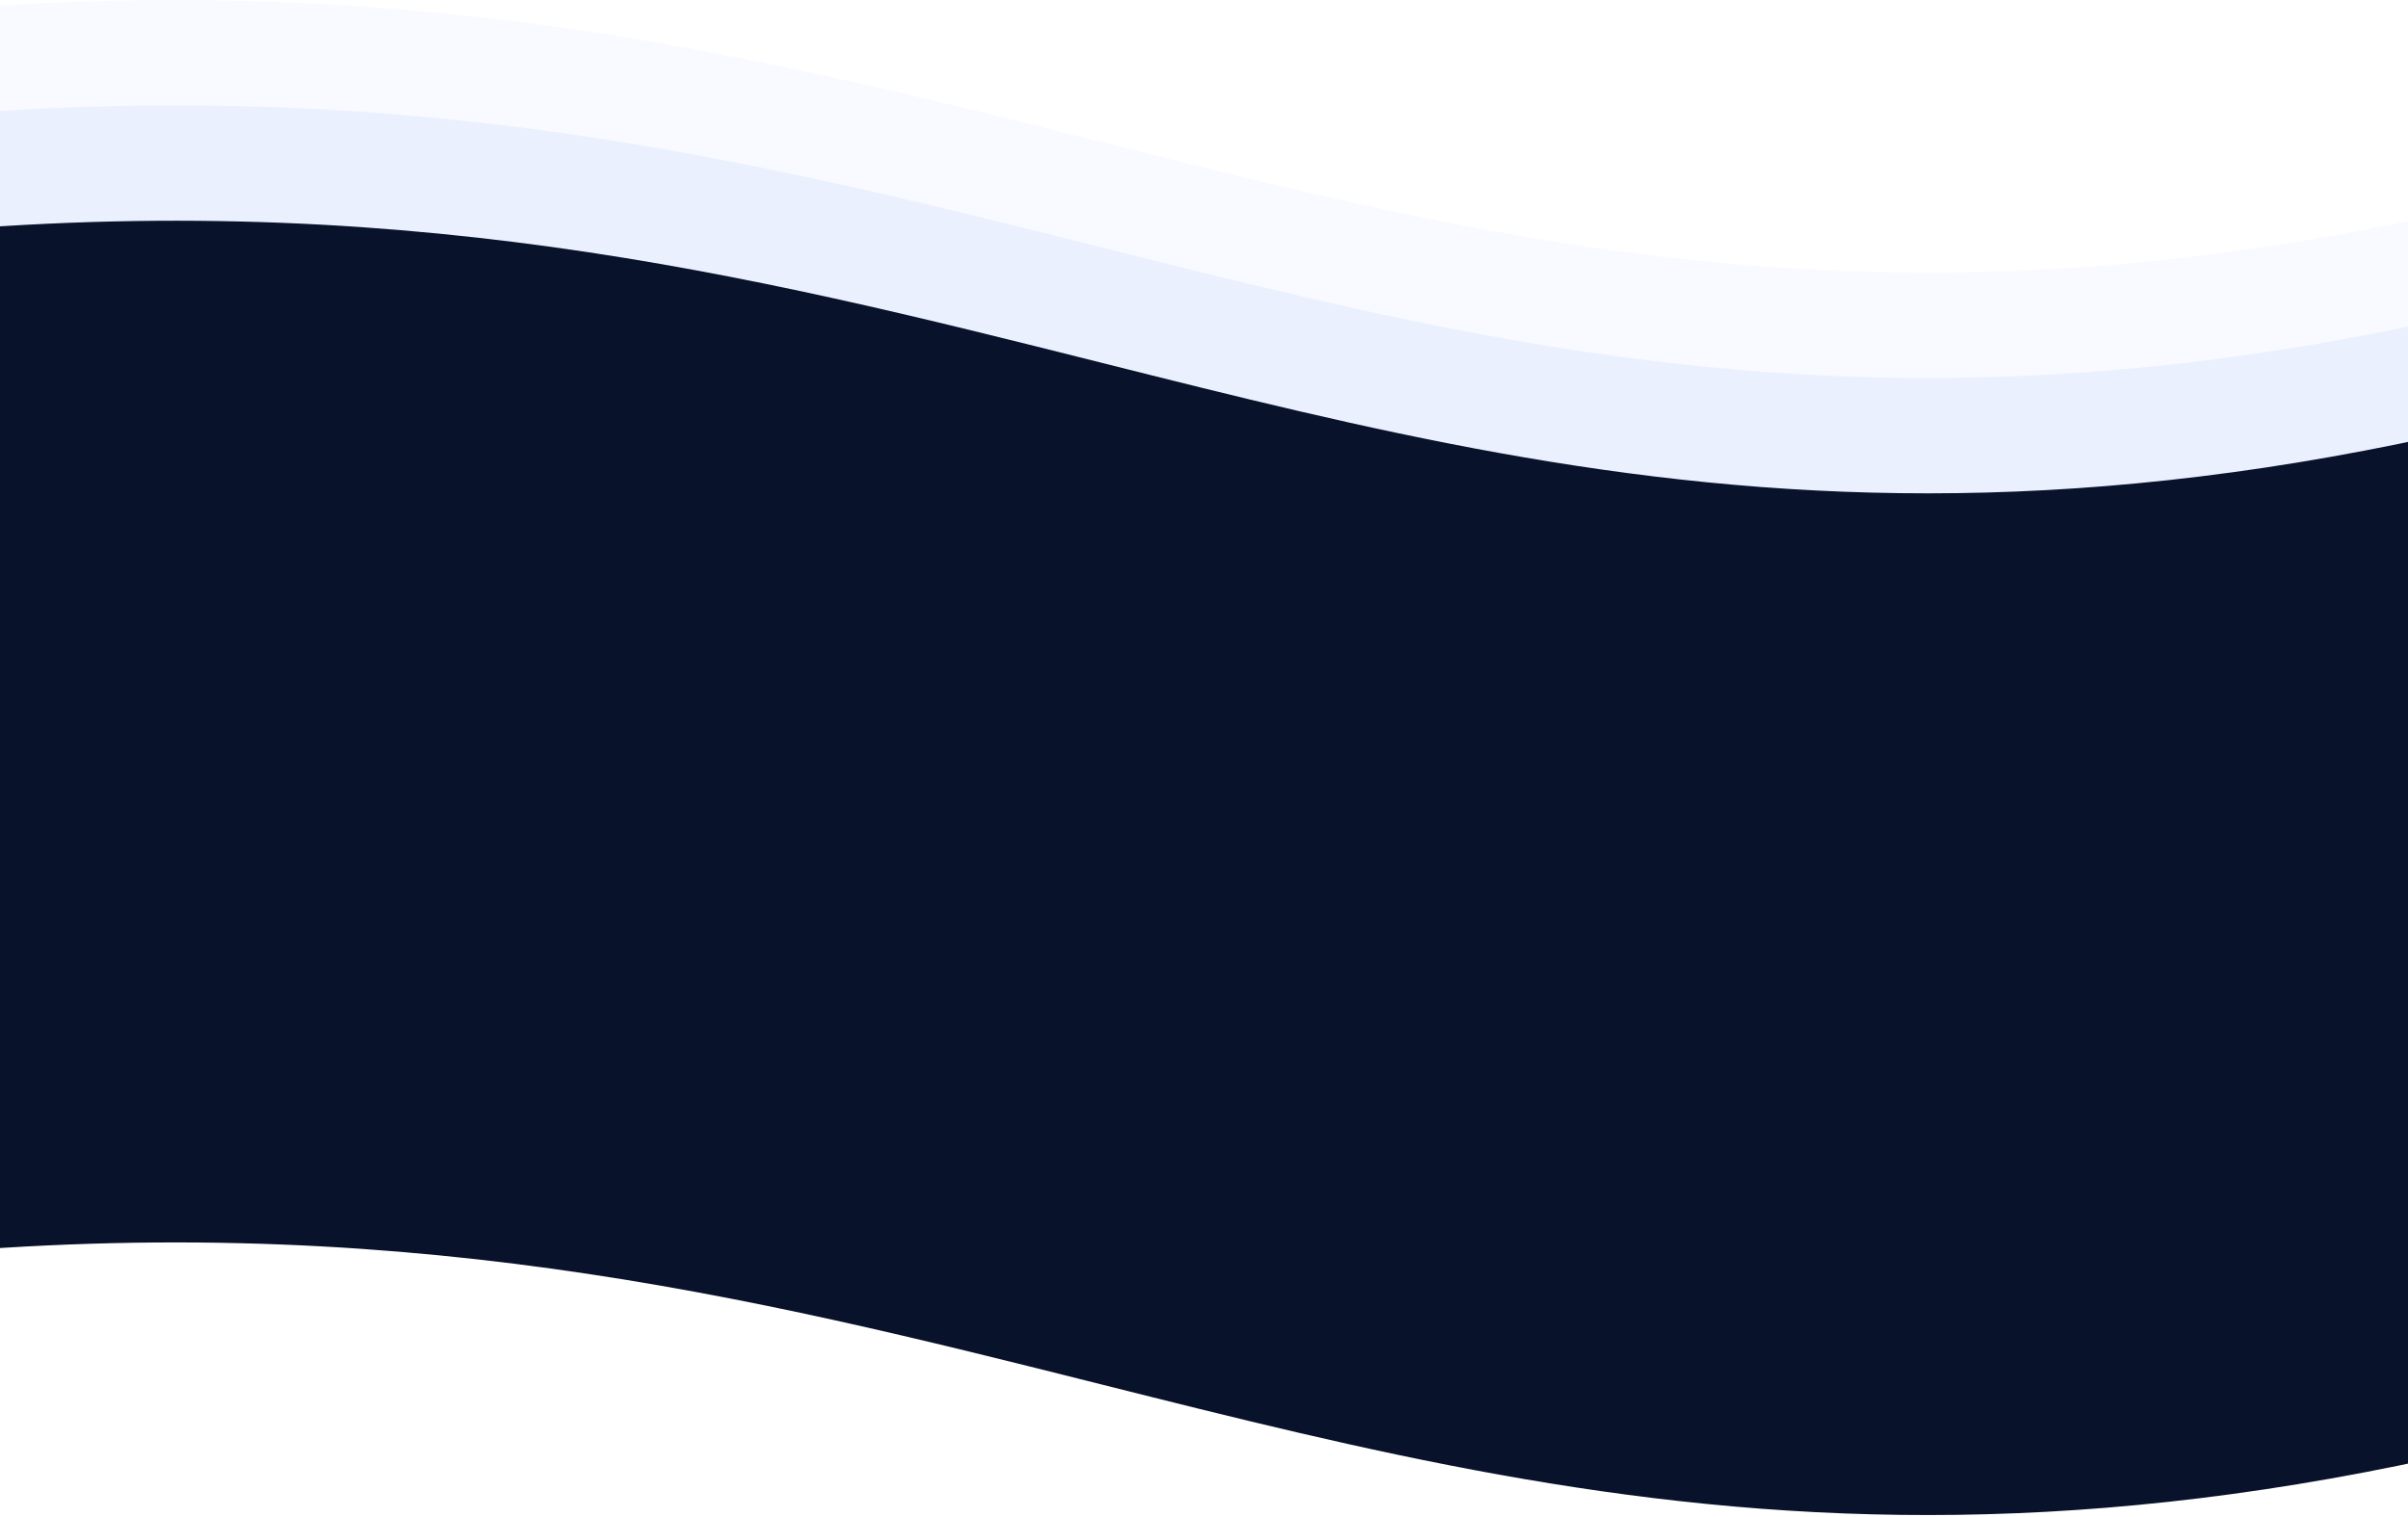 <svg width="1440" height="907" viewBox="0 0 1440 907" fill="none" xmlns="http://www.w3.org/2000/svg">
<path fill-rule="evenodd" clip-rule="evenodd" d="M658.321 84.841C974.172 164.17 1273.27 239.291 1826 8.998V619.998C1273.27 850.291 974.172 775.17 658.321 695.84C449.558 643.408 233.476 589.136 -68 619.998V8.998C233.476 -21.864 449.558 32.408 658.321 84.841Z" fill="#759AFF" fill-opacity="0.05"/>
<path fill-rule="evenodd" clip-rule="evenodd" d="M658.321 147.841C974.172 227.17 1273.27 302.291 1826 71.998V682.998C1273.27 913.291 974.172 838.17 658.321 758.84C449.558 706.408 233.476 652.136 -68 682.998V71.998C233.476 41.136 449.558 95.408 658.321 147.841Z" fill="#759AFF" fill-opacity="0.1"/>
<path fill-rule="evenodd" clip-rule="evenodd" d="M658.321 216.841C974.172 296.17 1273.27 371.291 1826 140.998V751.998C1273.27 982.291 974.172 907.17 658.321 827.84C449.558 775.408 233.476 721.136 -68 751.998V140.998C233.476 110.136 449.558 164.408 658.321 216.841Z" fill="#08122A"/>
</svg>
